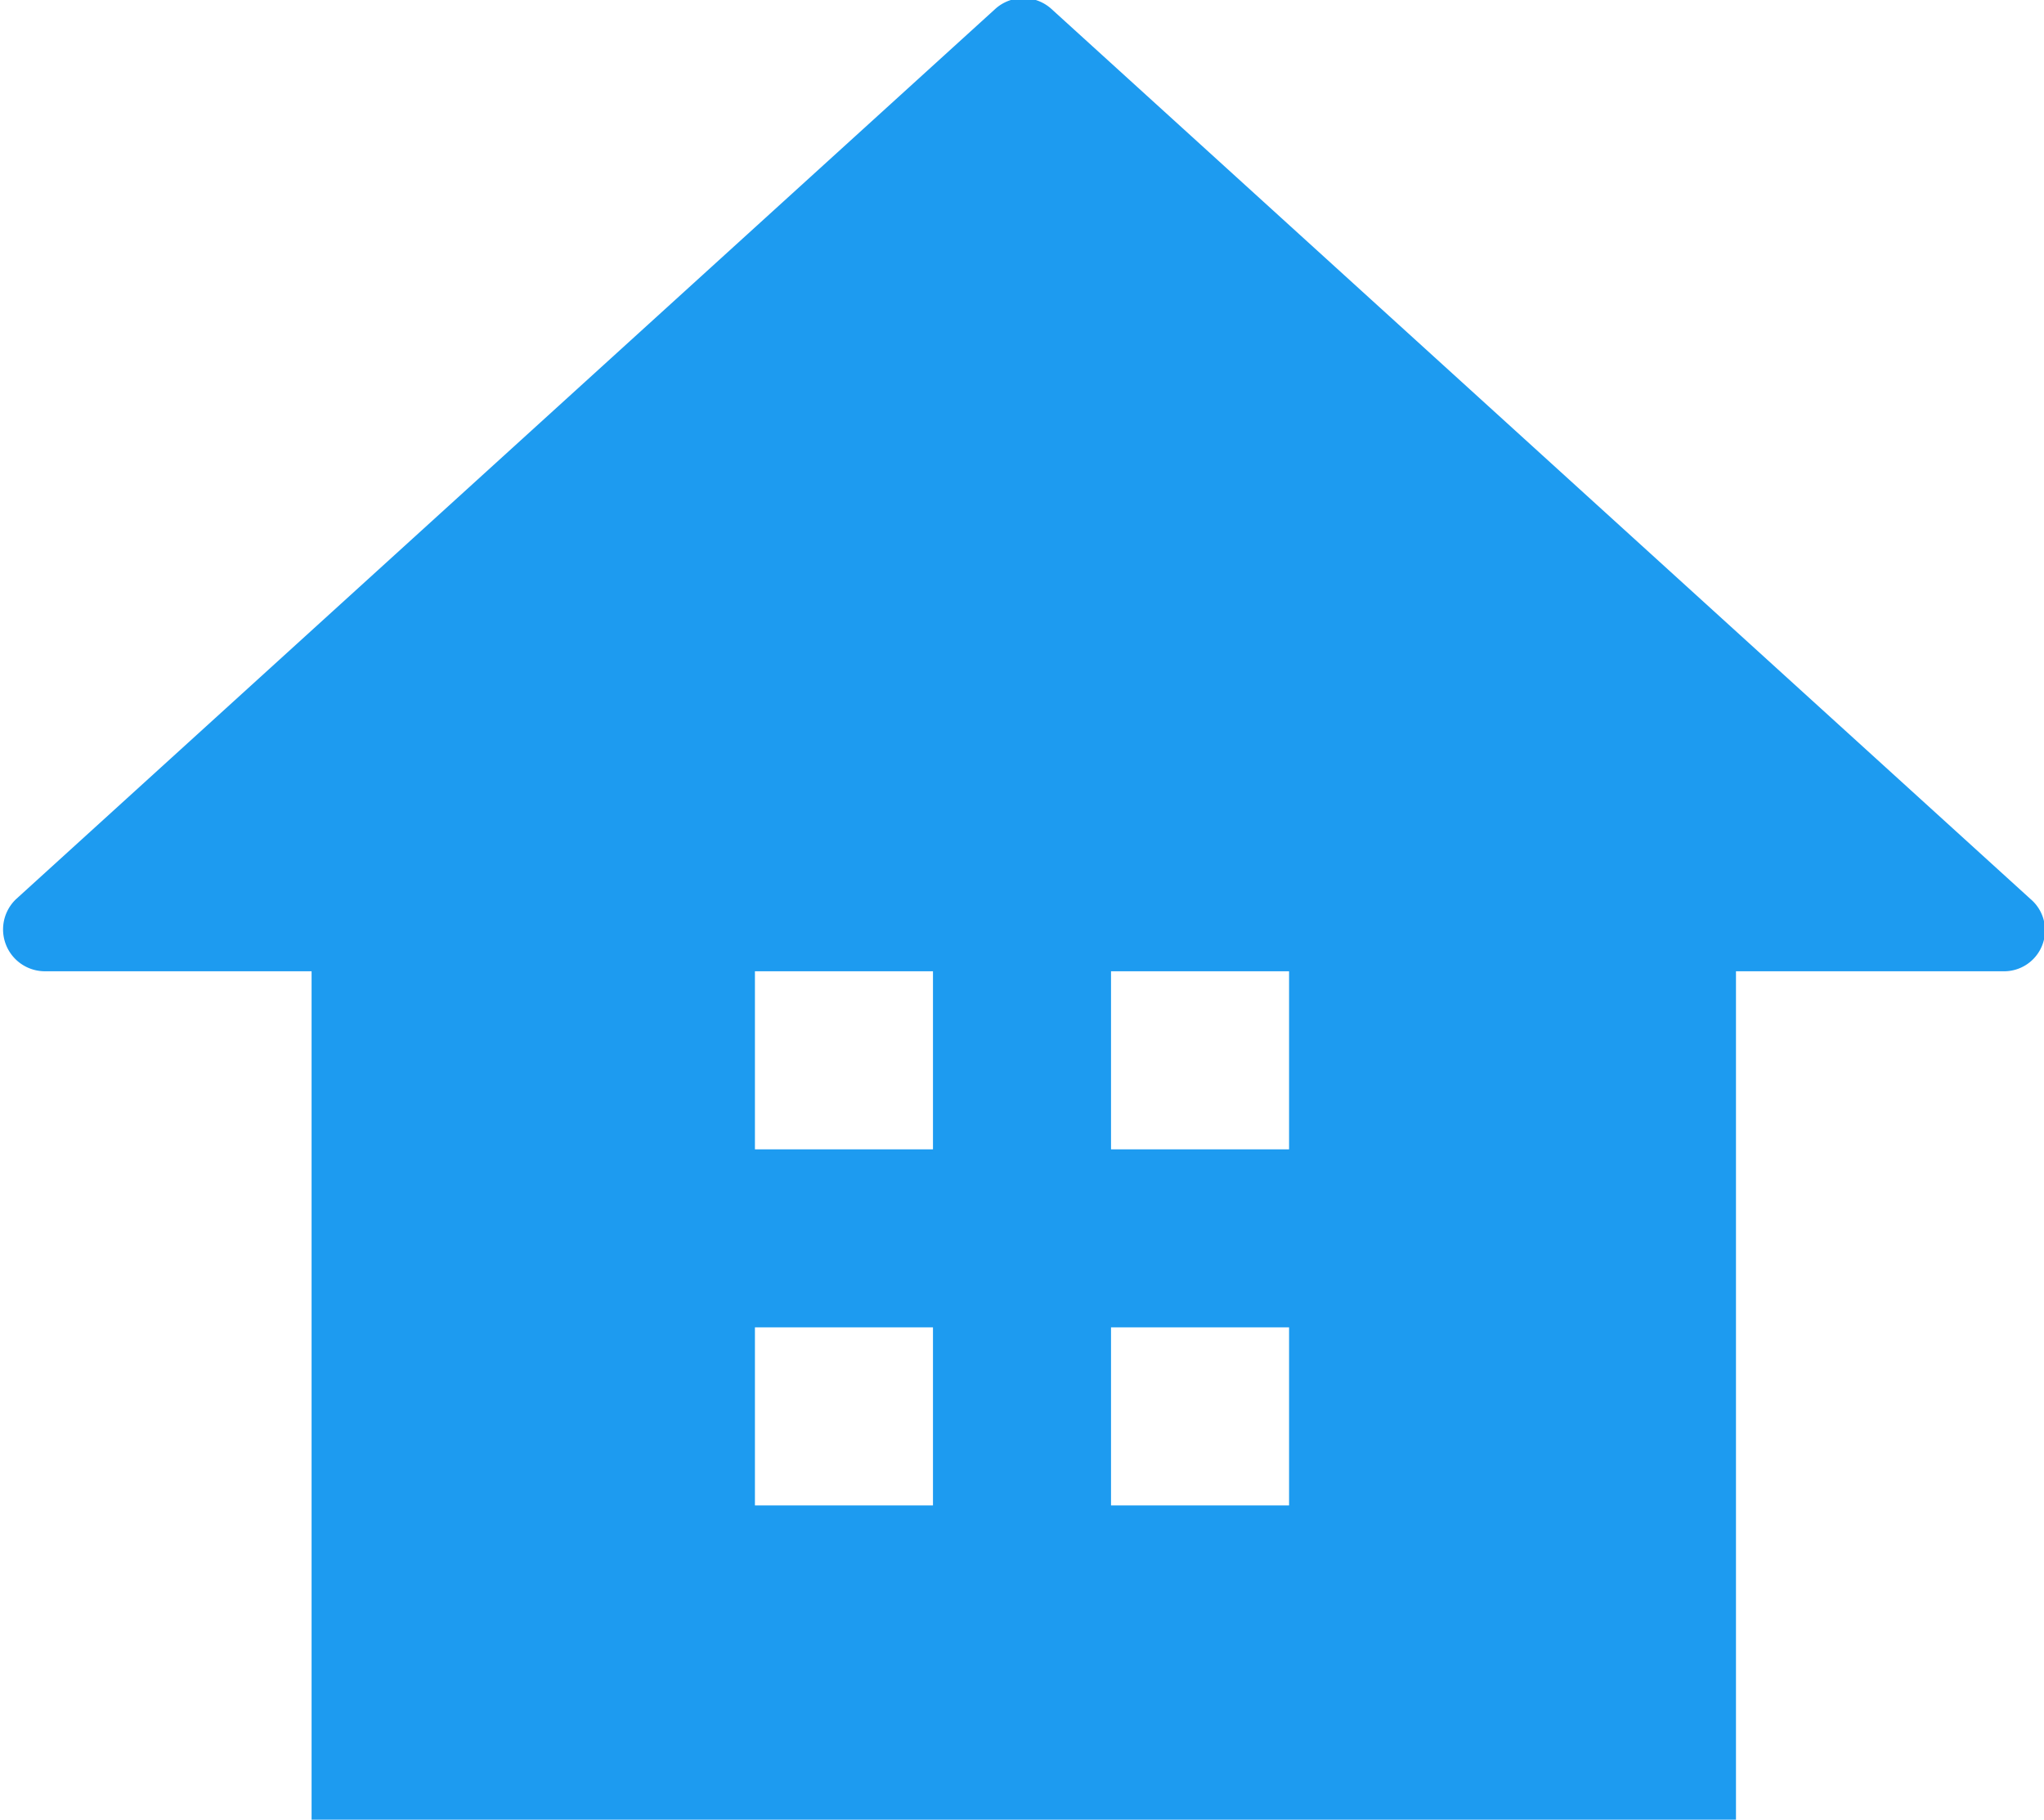 <svg xmlns="http://www.w3.org/2000/svg" viewBox="0 0 22.96 20.44"><title>アセット 22x@a</title><g id="レイヤー_2" data-name="レイヤー 2"><g id="contents"><path d="M22.81,10.1l-11-10a.47.47,0,0,0-.63,0l-11,10a.47.47,0,0,0,.32.81h3v9.53h16V10.91h3A.46.46,0,0,0,22.81,10.1ZM10.48,16.91h-2v-2h2Zm0-4h-2v-2h2Zm4,4h-2v-2h2Zm0-4h-2v-2h2Z" style="fill:#1D9BF0"/></g></g></svg>
